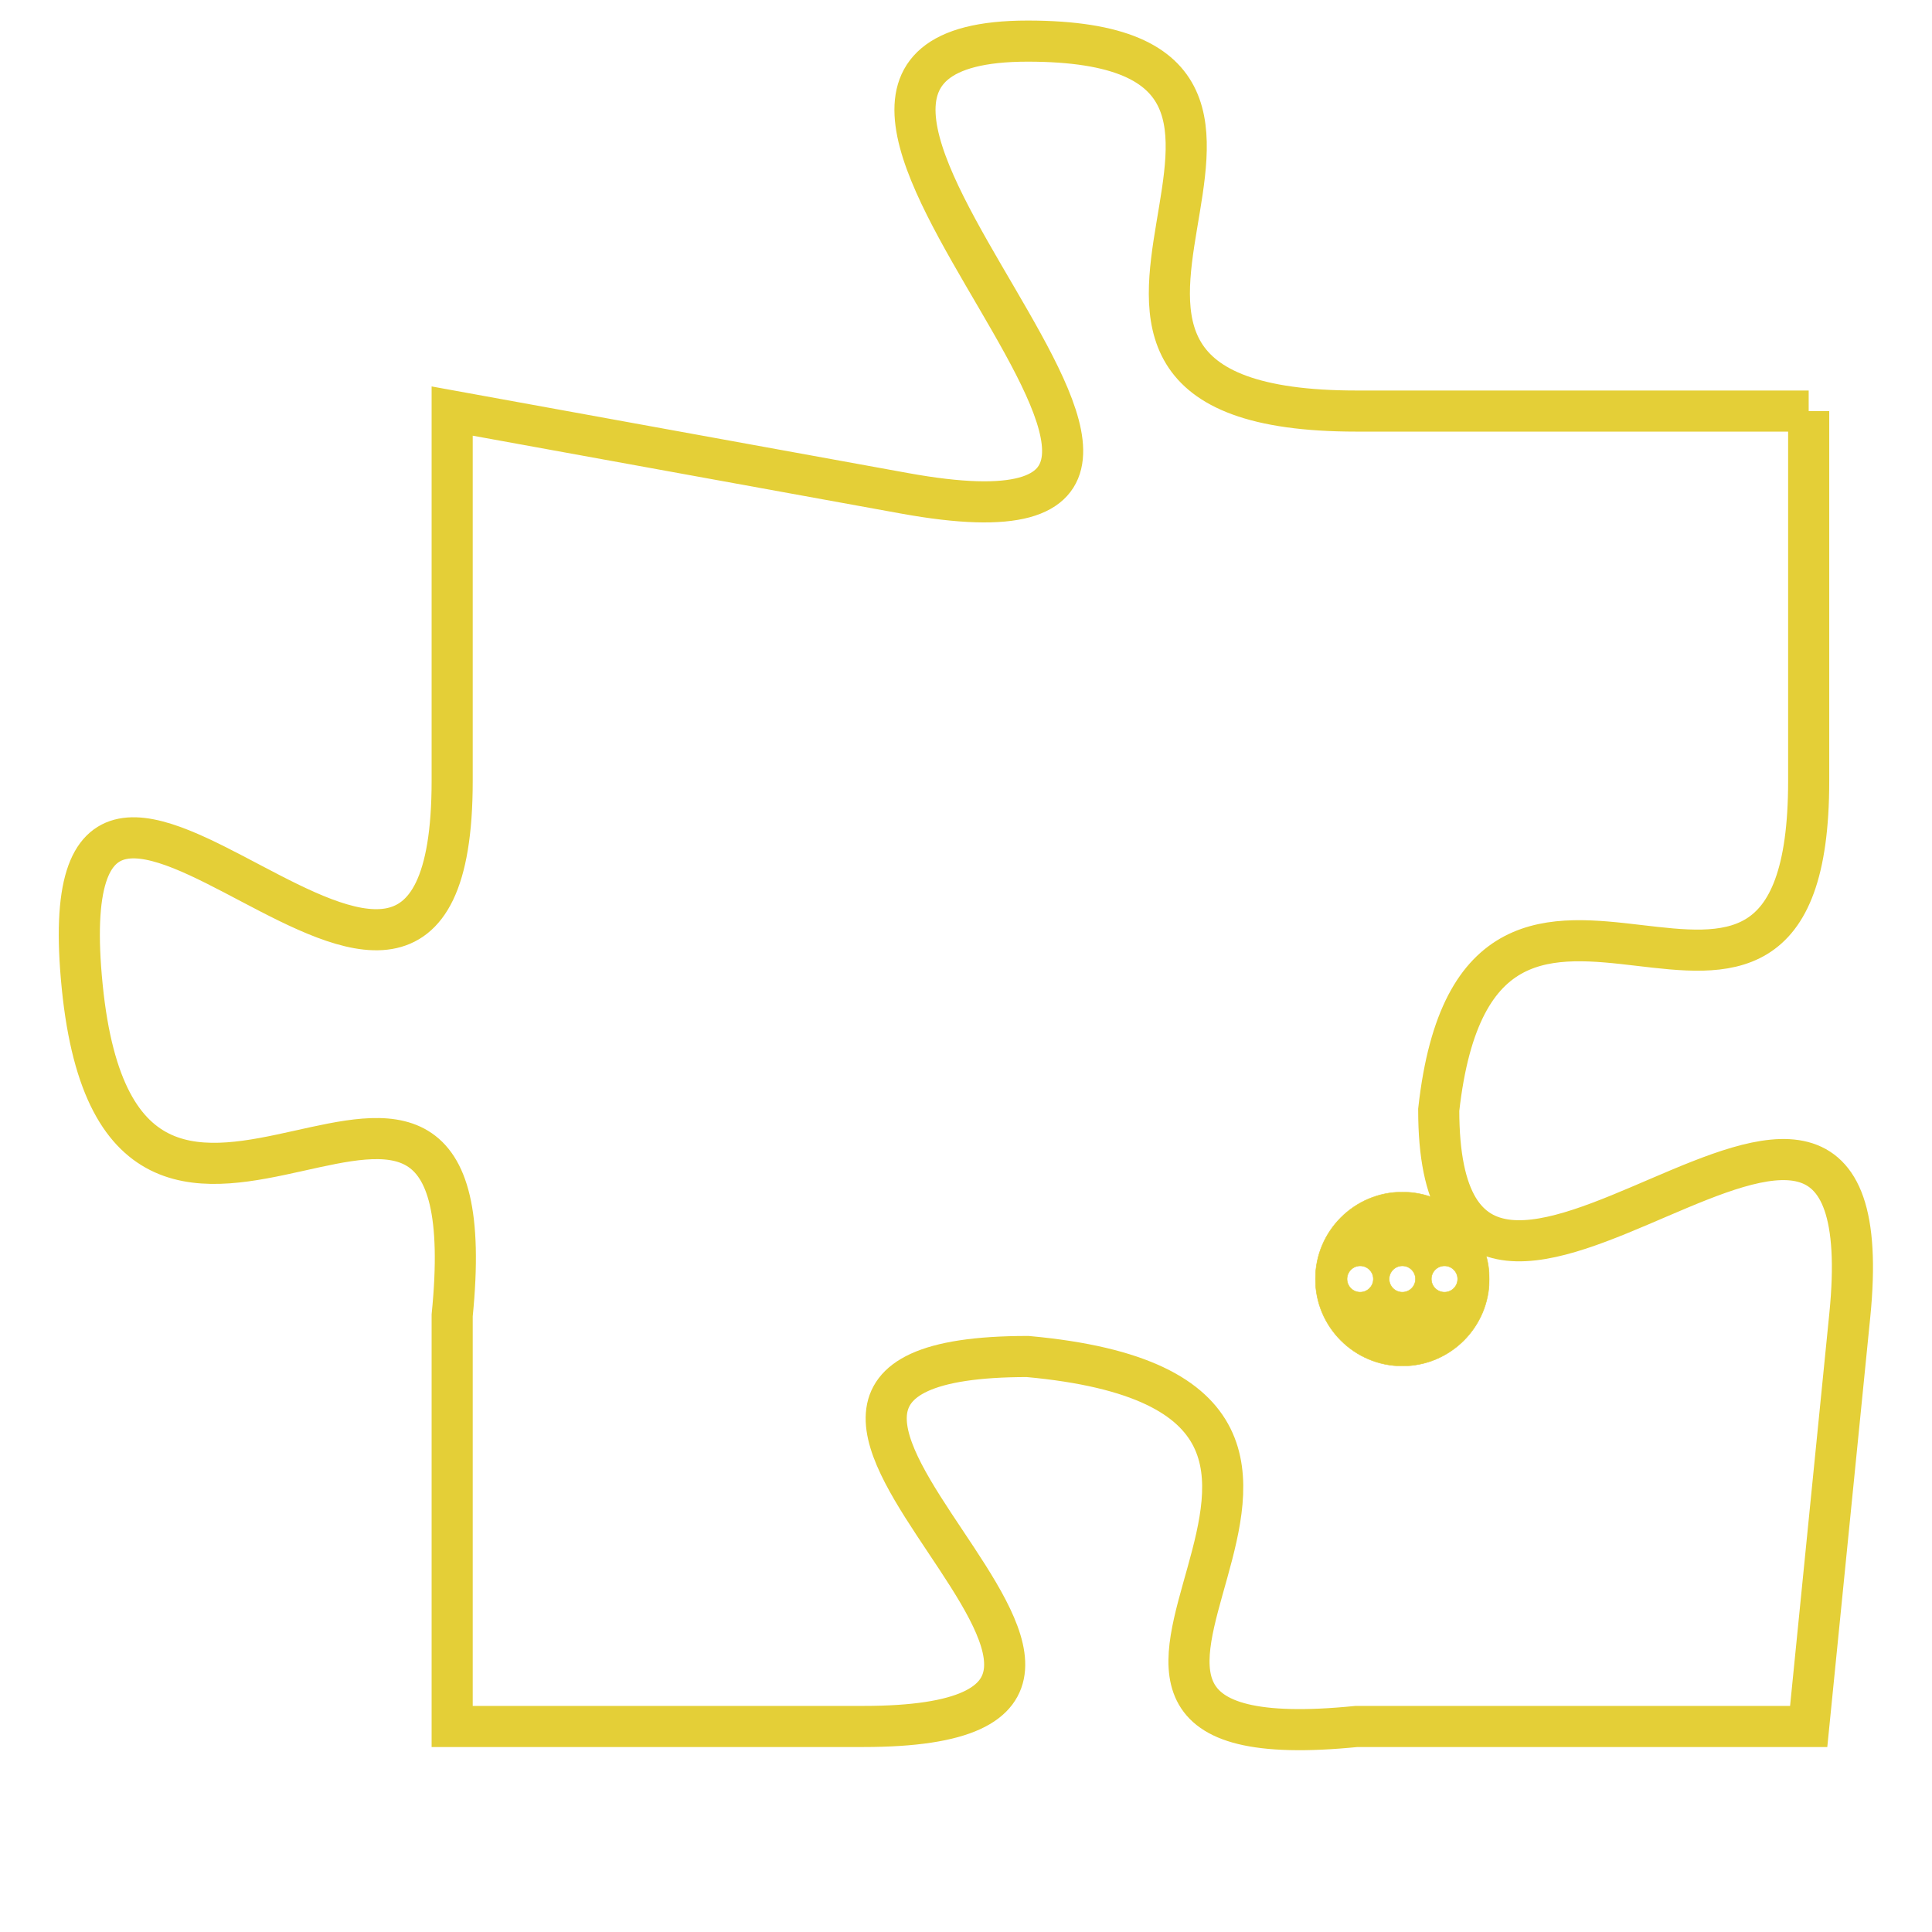 <svg version="1.1" xmlns="http://www.w3.org/2000/svg" xmlns:xlink="http://www.w3.org/1999/xlink" fill="transparent" x="0" y="0" width="350" height="350" preserveAspectRatio="xMinYMin slice"><style type="text/css">.links{fill:transparent;stroke: #E4CF37;}.links:hover{fill:#63D272; opacity:0.4;}</style><defs><g id="allt"><path id="t2519" d="M1650,608 L1639,608 C1629,608 1640,599 1631,599 C1622,599 1639,612 1628,610 L1617,608 1617,608 L1617,617 C1617,627 1607,612 1608,622 C1609,632 1618,620 1617,630 L1617,640 1617,640 L1627,640 C1637,640 1621,631 1631,631 C1642,632 1629,641 1639,640 L1650,640 1650,640 L1651,630 C1652,620 1641,634 1641,625 C1642,616 1650,626 1650,617 L1650,608"/></g><clipPath id="c" clipRule="evenodd" fill="transparent"><use href="#t2519"/></clipPath></defs><svg viewBox="1606 598 47 44" preserveAspectRatio="xMinYMin meet"><svg width="4380" height="2430"><g><image crossorigin="anonymous" x="0" y="0" href="https://nftpuzzle.license-token.com/assets/completepuzzle.svg" width="100%" height="100%" /><g class="links"><use href="#t2519"/></g></g></svg><svg x="1638" y="627" height="9%" width="9%" viewBox="0 0 330 330"><g><a xlink:href="https://nftpuzzle.license-token.com/" class="links"><title>See the most innovative NFT based token software licensing project</title><path fill="#E4CF37" id="more" d="M165,0C74.019,0,0,74.019,0,165s74.019,165,165,165s165-74.019,165-165S255.981,0,165,0z M85,190 c-13.785,0-25-11.215-25-25s11.215-25,25-25s25,11.215,25,25S98.785,190,85,190z M165,190c-13.785,0-25-11.215-25-25 s11.215-25,25-25s25,11.215,25,25S178.785,190,165,190z M245,190c-13.785,0-25-11.215-25-25s11.215-25,25-25 c13.785,0,25,11.215,25,25S258.785,190,245,190z"></path></a></g></svg></svg></svg>